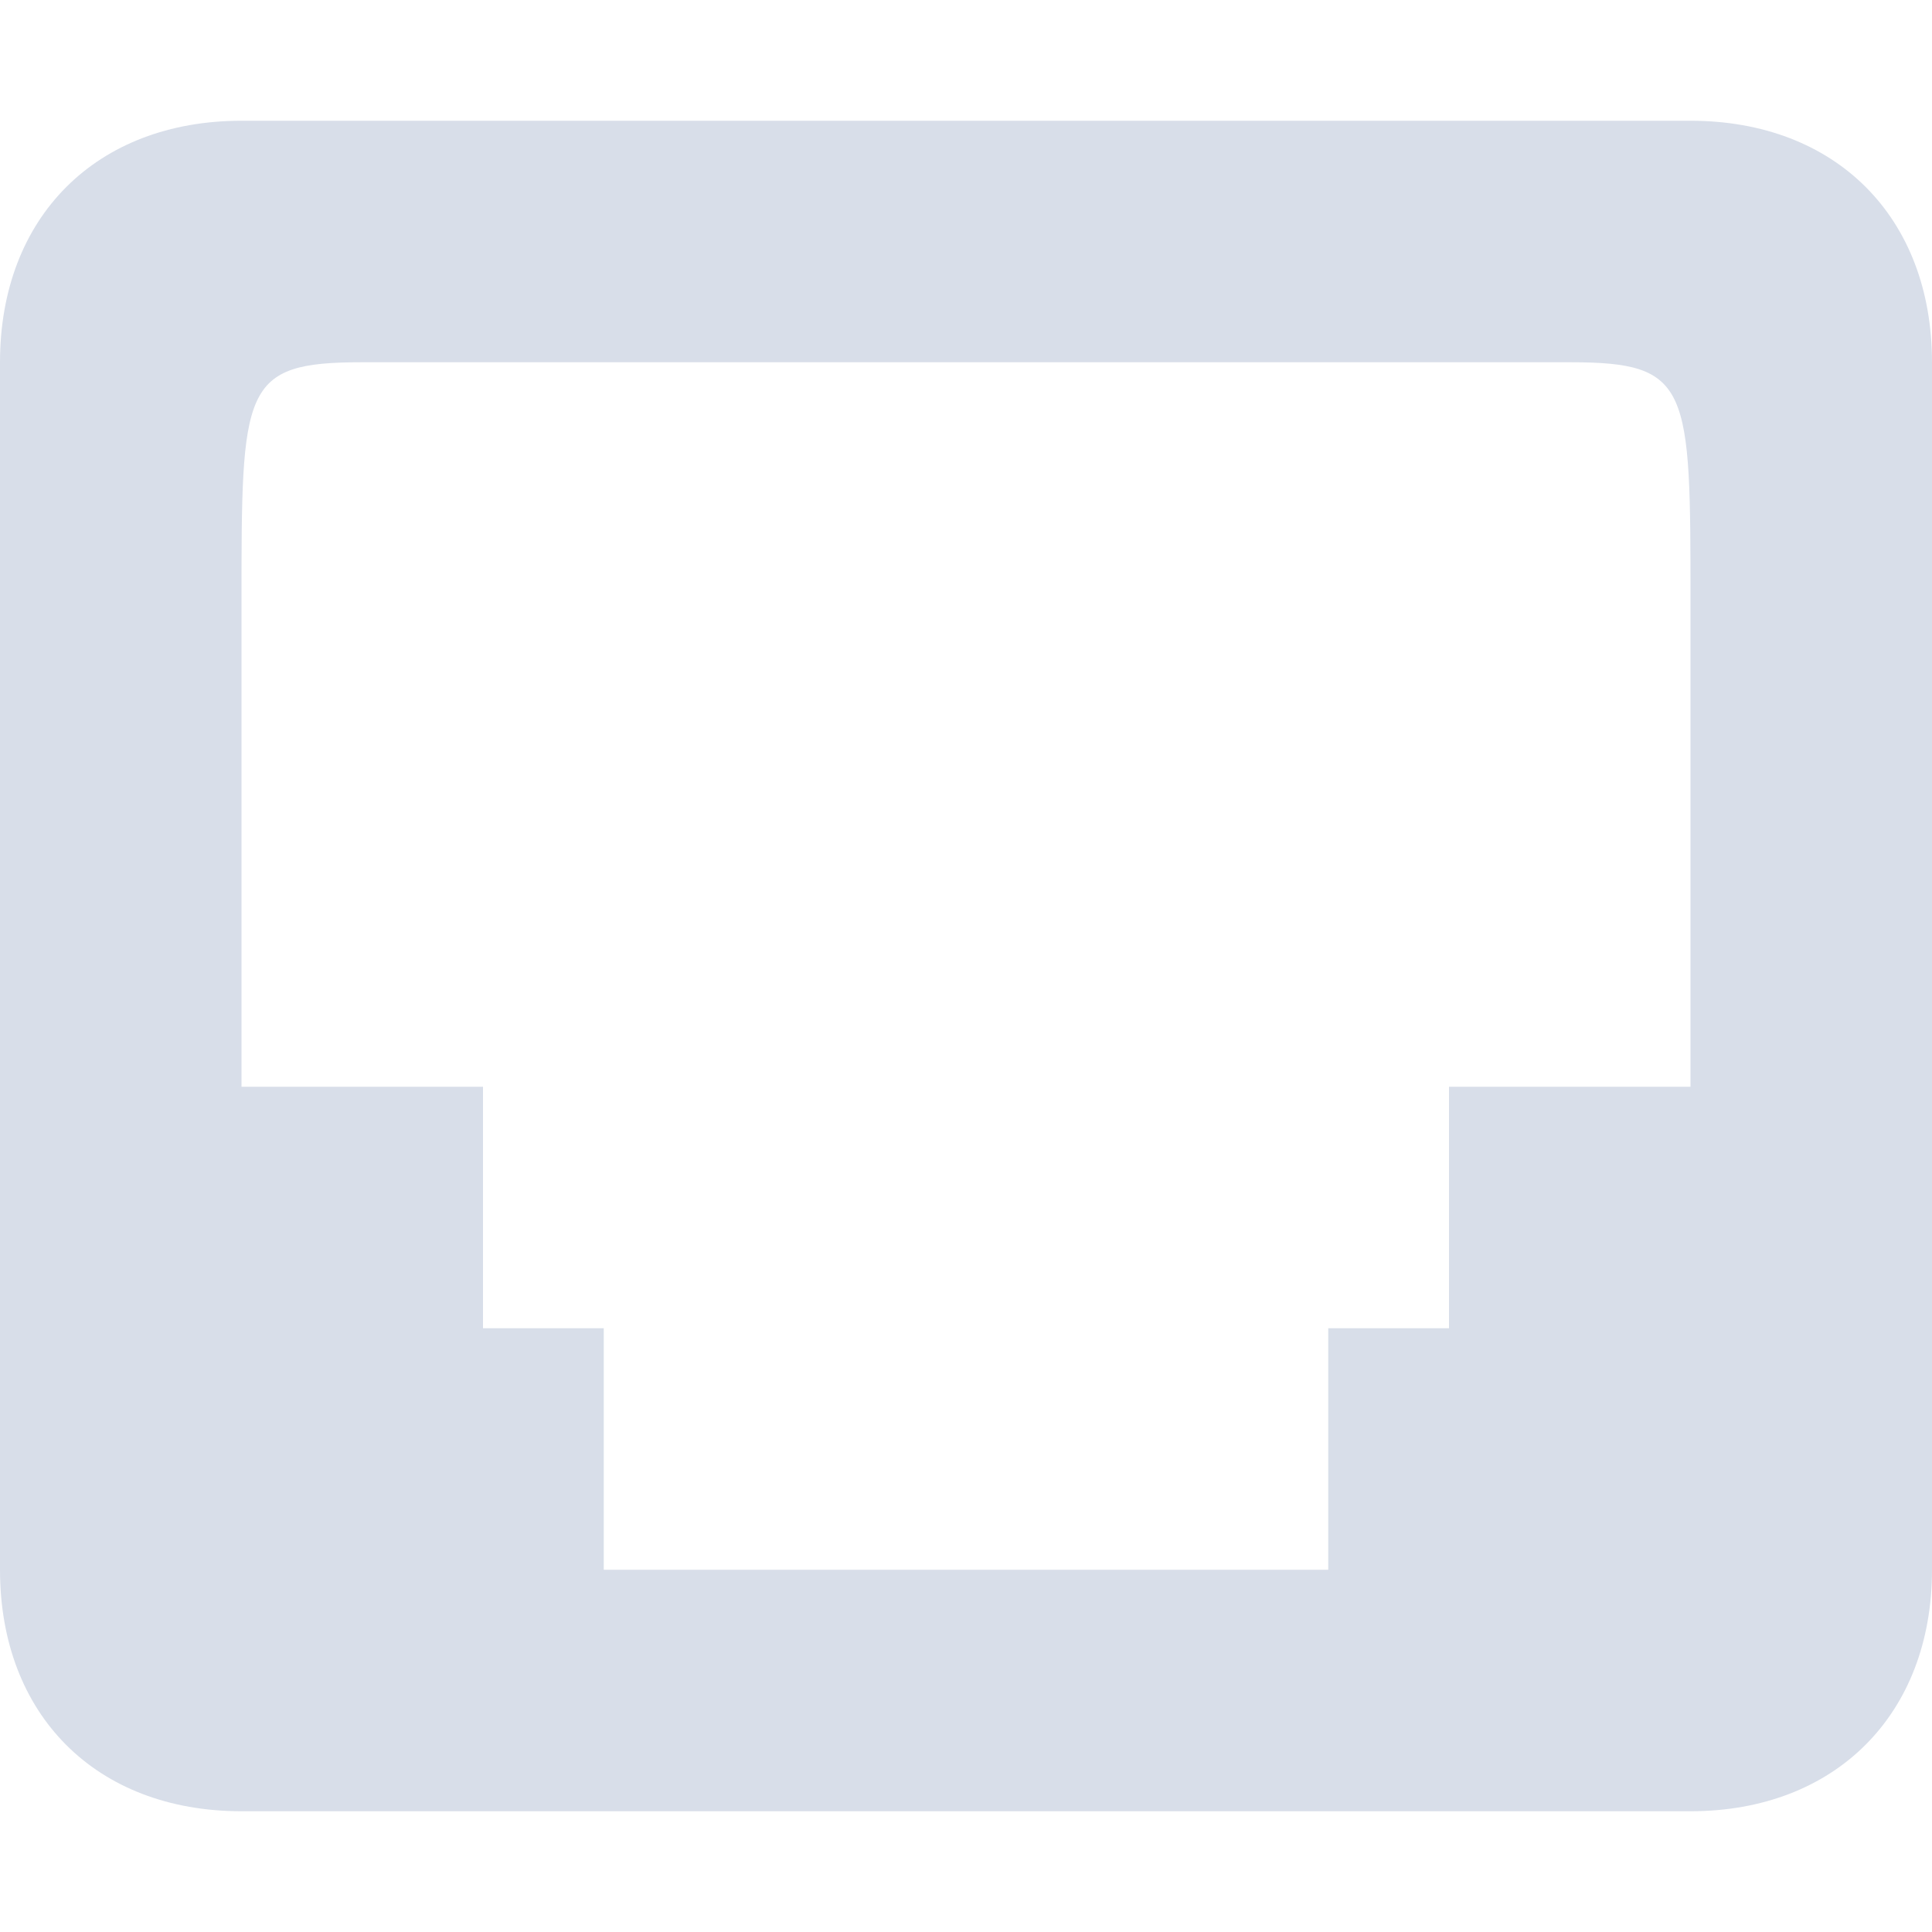 <svg viewBox="0 0 16 16" xmlns="http://www.w3.org/2000/svg">
 <path d="m2 15c-1.205 0-2-0.798-2-2v-10c0-1.203 0.797-2 2-2h12c1.203 0 2 0.797 2 2v10c0 1.198-0.8 2-2 2zm2-4h1v2h6v-2h1v-2h2v-4c0-1.8 0-2-1-2h-10c-1 0-1 0.203-1 2v4h2z" color="#bebebe" fill="#d8dee9"/>
</svg>
